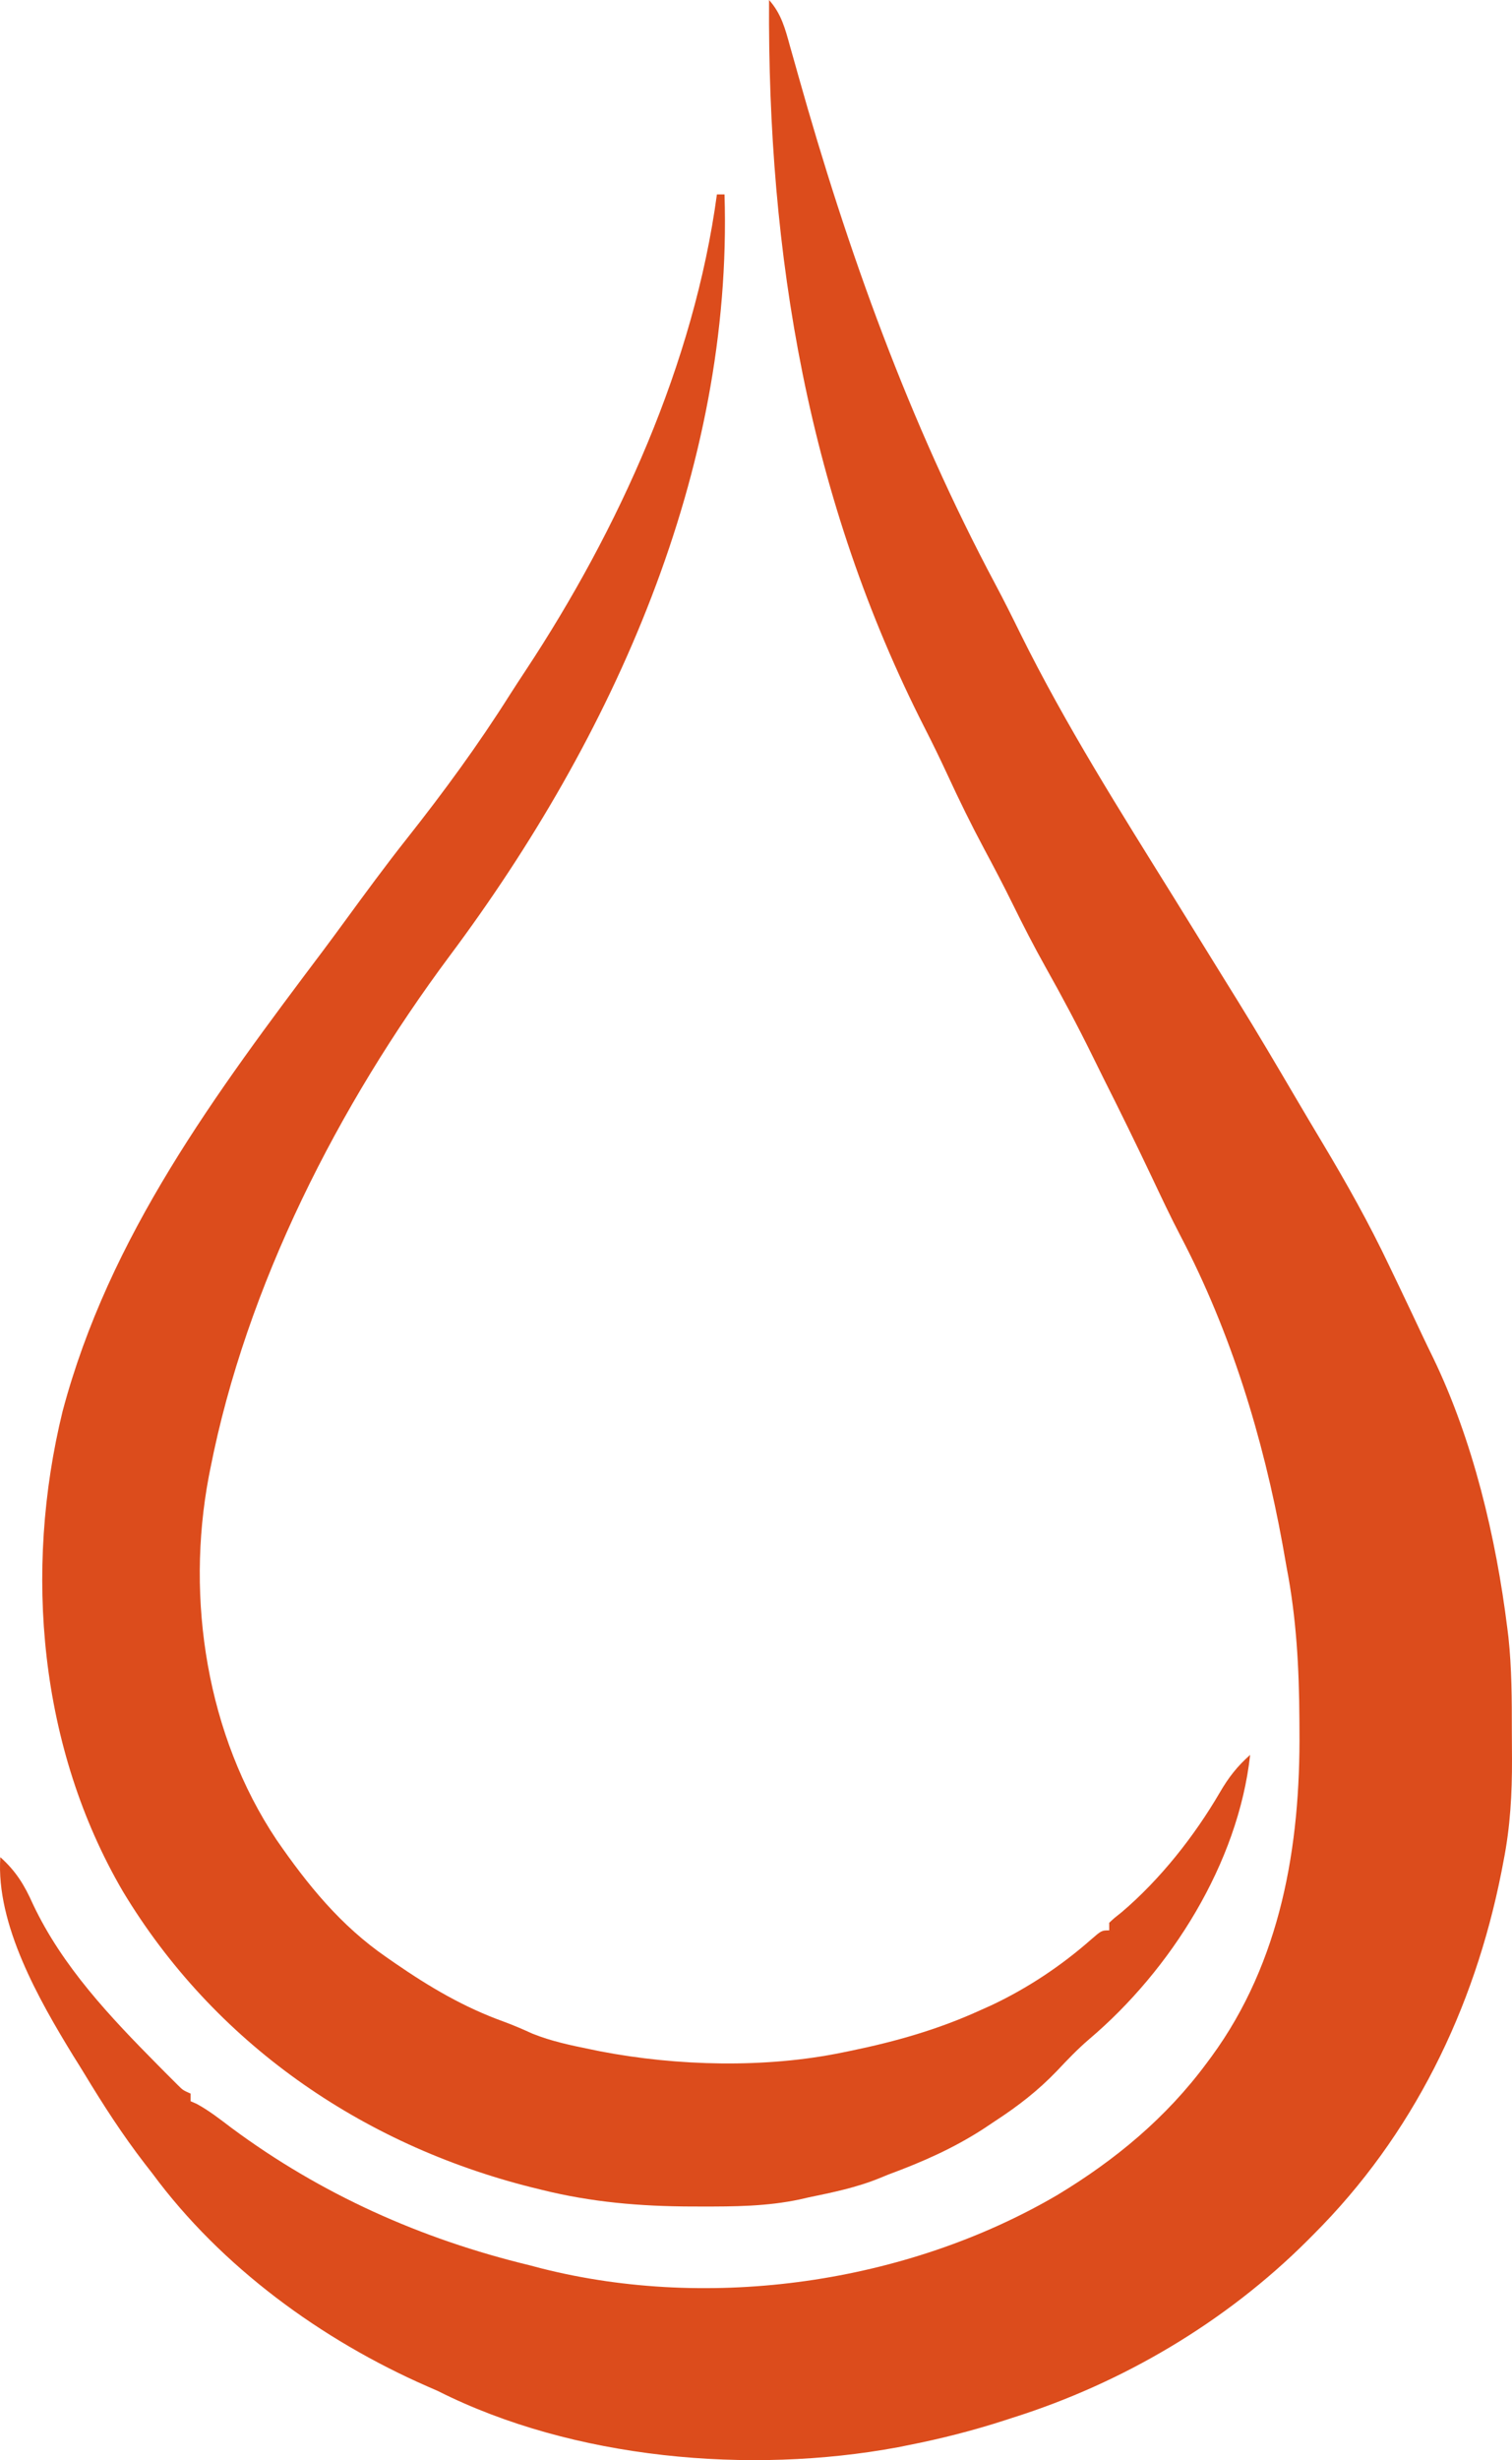 <svg width="179" height="291" viewBox="0 0 179 291" fill="none" xmlns="http://www.w3.org/2000/svg">
<path d="M91.045 0C92.489 1.607 92.963 3.418 93.521 5.455C93.735 6.208 93.949 6.961 94.162 7.713C94.329 8.308 94.329 8.308 94.499 8.915C100.362 29.765 107.621 49.944 117.827 69.094C118.859 71.033 119.841 72.992 120.808 74.964C126.152 85.758 132.621 95.969 138.975 106.186C140.967 109.393 142.949 112.606 144.934 115.818C145.462 116.672 145.991 117.525 146.522 118.378C148.896 122.211 151.184 126.095 153.468 129.983C154.495 131.73 155.53 133.471 156.572 135.209C159.423 139.971 162.102 144.744 164.481 149.758C164.861 150.55 165.241 151.342 165.622 152.133C166.593 154.159 167.553 156.191 168.51 158.224C168.887 159.02 169.273 159.813 169.662 160.603C174.395 170.409 177.106 181.838 178.448 192.61C178.49 192.954 178.533 193.298 178.577 193.652C178.974 197.348 178.982 201.042 178.982 204.755C178.983 205.856 178.991 206.956 178.999 208.056C179.014 212.166 178.797 216.08 177.997 220.126C177.912 220.567 177.828 221.008 177.741 221.463C174.525 237.656 167.249 252.598 155.471 264.332C155.233 264.571 154.995 264.81 154.75 265.057C145.078 274.694 132.887 281.885 119.879 285.984C119.455 286.122 119.455 286.122 119.022 286.263C115.198 287.505 111.351 288.481 107.405 289.254C106.852 289.364 106.852 289.364 106.288 289.477C88.803 292.728 67.861 290.894 51.849 282.826C51.423 282.639 50.996 282.453 50.557 282.26C38.065 276.786 26.207 268.142 18.059 257.115C17.75 256.717 17.441 256.32 17.123 255.911C14.508 252.519 12.22 248.982 10.006 245.318C9.568 244.598 9.121 243.883 8.672 243.17C4.624 236.567 -0.492 227.637 0.038 219.675C1.884 221.333 2.887 222.96 3.896 225.229C7.383 232.608 13.017 238.547 18.707 244.287C18.984 244.567 19.262 244.847 19.548 245.136C19.809 245.396 20.07 245.656 20.338 245.924C20.689 246.274 20.689 246.274 21.047 246.632C21.664 247.242 21.664 247.242 22.564 247.642C22.564 247.94 22.564 248.237 22.564 248.544C22.799 248.646 23.034 248.749 23.276 248.854C24.761 249.66 26.064 250.685 27.408 251.702C38.005 259.556 49.843 264.844 62.662 267.941C63.372 268.127 63.372 268.127 64.096 268.318C84.171 273.386 107.322 270.088 125.169 259.641C132.038 255.499 138.057 250.513 142.856 244.033C143.133 243.66 143.133 243.66 143.415 243.28C151.649 232.032 153.963 218.339 153.837 204.649C153.835 204.244 153.834 203.84 153.831 203.424C153.797 197.313 153.483 191.403 152.317 185.393C152.156 184.488 151.996 183.582 151.836 182.676C149.537 170.066 145.723 157.579 139.76 146.2C138.547 143.885 137.442 141.519 136.323 139.158C134.481 135.282 132.599 131.431 130.666 127.6C130.231 126.733 129.803 125.864 129.377 124.993C127.62 121.416 125.757 117.919 123.805 114.445C122.416 111.961 121.119 109.445 119.865 106.89C118.787 104.7 117.654 102.544 116.5 100.393C114.973 97.537 113.555 94.645 112.197 91.704C111.338 89.849 110.449 88.016 109.518 86.195C95.679 59.08 90.856 30.105 91.045 0Z" fill="#DC4C1C"/>
<path d="M84.872 23C85.169 23 85.467 23 85.773 23C86.786 55.715 72.55 87.216 53.255 113.041C40.078 130.721 29.154 152.085 24.9 173.731C24.838 174.044 24.776 174.357 24.712 174.679C21.976 189.2 24.486 205.261 32.73 217.61C36.434 222.979 40.337 227.779 45.726 231.496C46.062 231.729 46.398 231.963 46.745 232.203C50.856 235.033 54.883 237.415 59.594 239.115C60.772 239.545 61.889 240.032 63.03 240.55C65.271 241.452 67.576 241.931 69.935 242.411C70.302 242.486 70.669 242.562 71.047 242.64C80.17 244.398 90.639 244.658 99.752 242.778C100.109 242.705 100.467 242.632 100.835 242.557C106.117 241.458 111.069 240.052 115.985 237.814C116.683 237.501 116.683 237.501 117.396 237.183C121.661 235.168 125.6 232.552 129.146 229.437C130.414 228.337 130.414 228.337 131.316 228.337C131.316 228.039 131.316 227.741 131.316 227.434C131.915 226.877 131.915 226.877 132.782 226.193C137.356 222.307 141.407 217.18 144.421 212.006C145.447 210.247 146.477 208.922 148 207.577C146.591 220.382 138.61 233.016 128.956 241.195C127.59 242.362 126.354 243.654 125.125 244.962C122.877 247.301 120.505 249.136 117.789 250.901C117.342 251.199 116.896 251.498 116.436 251.805C112.821 254.142 109.175 255.736 105.163 257.219C104.825 257.358 104.487 257.496 104.139 257.639C101.422 258.749 98.562 259.338 95.694 259.927C95.189 260.043 95.189 260.043 94.674 260.162C90.784 260.985 86.911 261.009 82.955 260.999C82.597 260.998 82.238 260.998 81.869 260.998C75.803 260.979 70.034 260.494 64.129 259.024C63.523 258.876 63.523 258.876 62.904 258.724C42.739 253.654 25.311 241.605 14.541 223.714C4.646 206.775 2.781 185.854 7.407 166.949C12.916 146.203 25.55 129.316 38.247 112.45C39.108 111.302 39.958 110.146 40.805 108.988C43.222 105.687 45.637 102.39 48.178 99.183C52.527 93.686 56.614 88.11 60.358 82.181C60.972 81.218 61.597 80.264 62.227 79.312C73.256 62.614 82.173 42.949 84.872 23Z" fill="#DC4C1C"/>
</svg>
